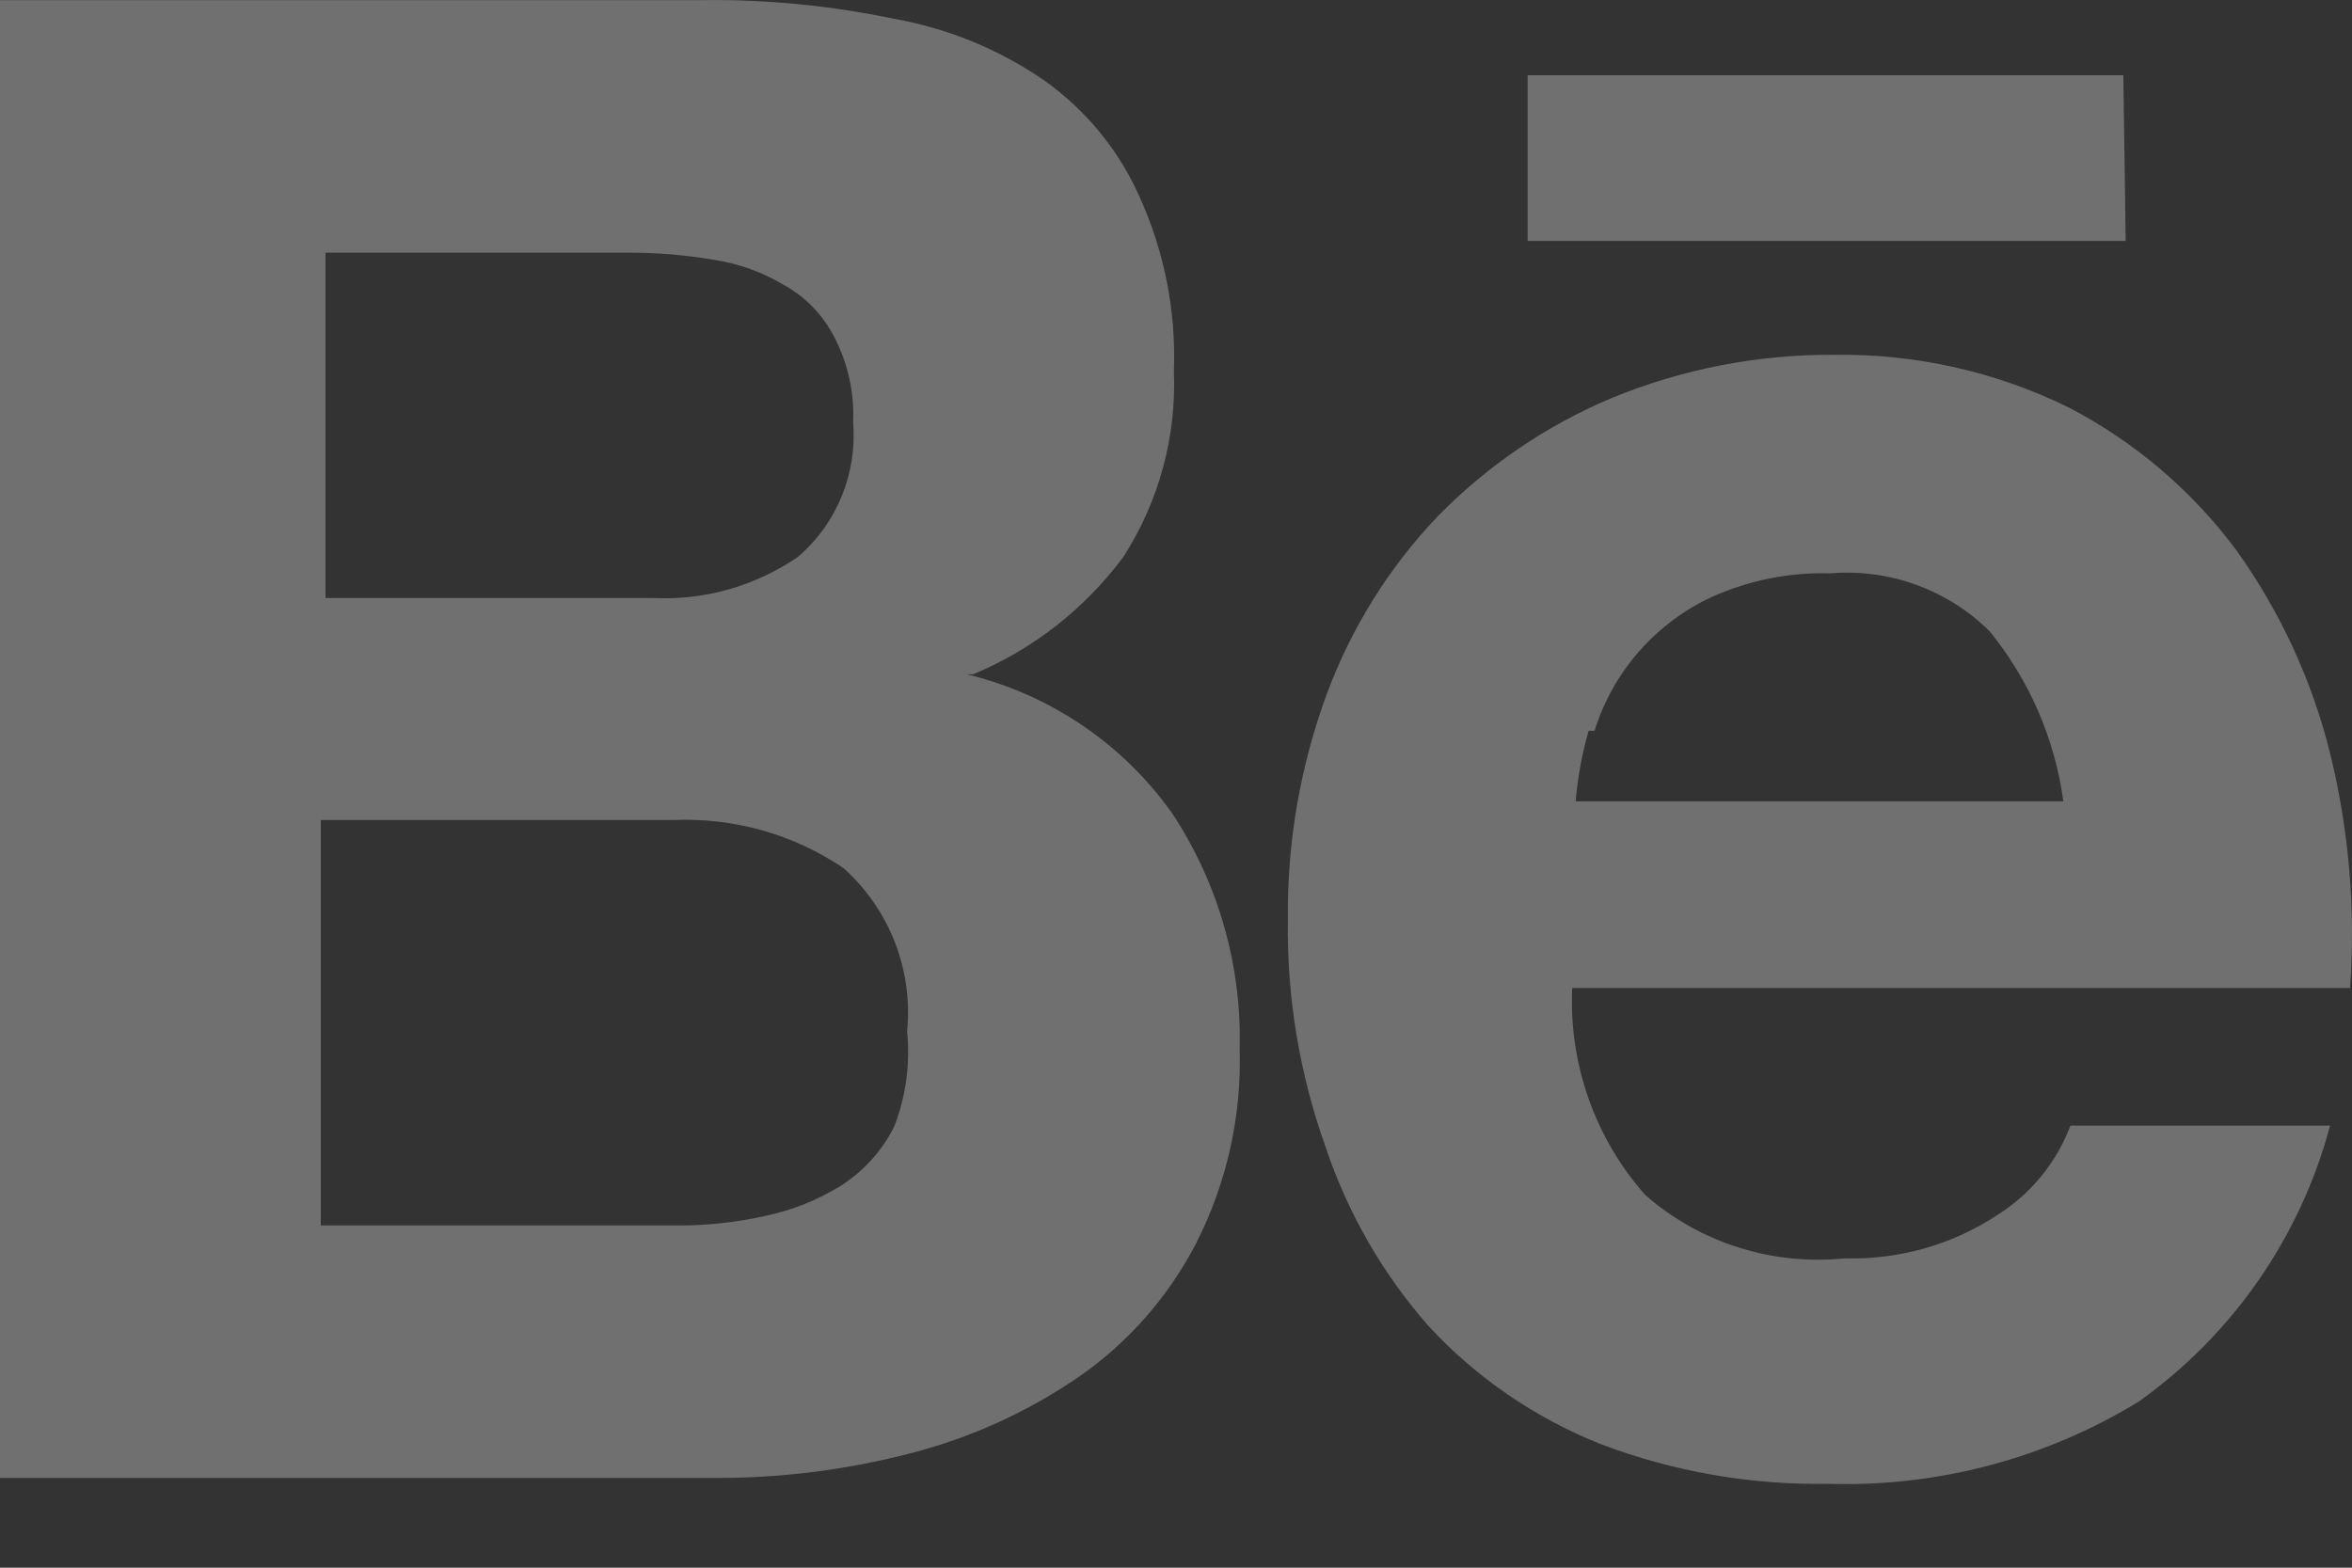 <svg width="18" height="12" viewBox="0 0 18 12" fill="none" xmlns="http://www.w3.org/2000/svg">
<rect x="0" y="0" width="18" height="12" fill="#333333" stroke="none"/>
<path opacity="0.3" d="M16.25 0.576H11.691V1.844H16.268L16.25 0.576ZM15.288 9.299C14.942 9.528 14.533 9.644 14.118 9.632C13.844 9.66 13.566 9.632 13.303 9.548C13.04 9.465 12.797 9.328 12.59 9.146C12.206 8.711 12.006 8.143 12.032 7.563H17.985C18.028 6.96 17.977 6.353 17.832 5.765C17.693 5.205 17.449 4.678 17.113 4.209C16.775 3.755 16.338 3.383 15.836 3.121C15.277 2.845 14.661 2.707 14.038 2.716C13.451 2.712 12.871 2.825 12.329 3.049C11.833 3.258 11.384 3.564 11.007 3.948C10.632 4.34 10.341 4.806 10.153 5.315C9.951 5.865 9.85 6.447 9.856 7.033C9.847 7.627 9.944 8.218 10.144 8.777C10.313 9.284 10.582 9.752 10.935 10.153C11.3 10.547 11.749 10.854 12.248 11.053C12.805 11.265 13.397 11.368 13.993 11.358C14.828 11.384 15.654 11.165 16.367 10.729C17.087 10.217 17.605 9.469 17.832 8.616H15.845C15.739 8.898 15.543 9.138 15.288 9.299ZM12.203 5.594C12.273 5.37 12.389 5.163 12.544 4.986C12.699 4.81 12.889 4.667 13.102 4.569C13.385 4.442 13.692 4.38 14.002 4.389C14.225 4.37 14.45 4.399 14.661 4.475C14.872 4.551 15.065 4.672 15.225 4.83C15.53 5.204 15.726 5.655 15.791 6.134H12.059C12.074 5.951 12.107 5.77 12.158 5.594H12.203ZM7.446 5.162C7.904 4.972 8.301 4.661 8.597 4.263C8.869 3.84 9.004 3.344 8.984 2.842C9.001 2.384 8.912 1.929 8.723 1.511C8.564 1.15 8.309 0.839 7.986 0.612C7.643 0.376 7.253 0.217 6.843 0.144C6.359 0.043 5.864 -0.006 5.369 0.001H0V11.313H5.486C5.986 11.314 6.485 11.25 6.969 11.124C7.429 11.006 7.864 10.808 8.255 10.54C8.635 10.277 8.943 9.925 9.155 9.515C9.388 9.056 9.503 8.546 9.487 8.031C9.504 7.393 9.325 6.765 8.975 6.232C8.598 5.696 8.038 5.316 7.401 5.162H7.446ZM2.491 1.934H4.82C5.034 1.934 5.248 1.952 5.459 1.988C5.653 2.017 5.839 2.084 6.007 2.186C6.169 2.277 6.301 2.415 6.385 2.581C6.489 2.781 6.539 3.004 6.529 3.229C6.545 3.422 6.516 3.617 6.442 3.797C6.369 3.977 6.254 4.137 6.106 4.263C5.784 4.484 5.399 4.595 5.009 4.578H2.491V1.934ZM6.843 8.624C6.751 8.808 6.611 8.963 6.439 9.074C6.259 9.186 6.061 9.265 5.854 9.308C5.624 9.359 5.389 9.384 5.153 9.38H2.455V6.277H5.153C5.616 6.257 6.073 6.386 6.457 6.646C6.63 6.802 6.764 6.996 6.849 7.213C6.933 7.43 6.965 7.664 6.942 7.896C6.967 8.143 6.933 8.393 6.843 8.624Z" fill="white"/>
</svg>
